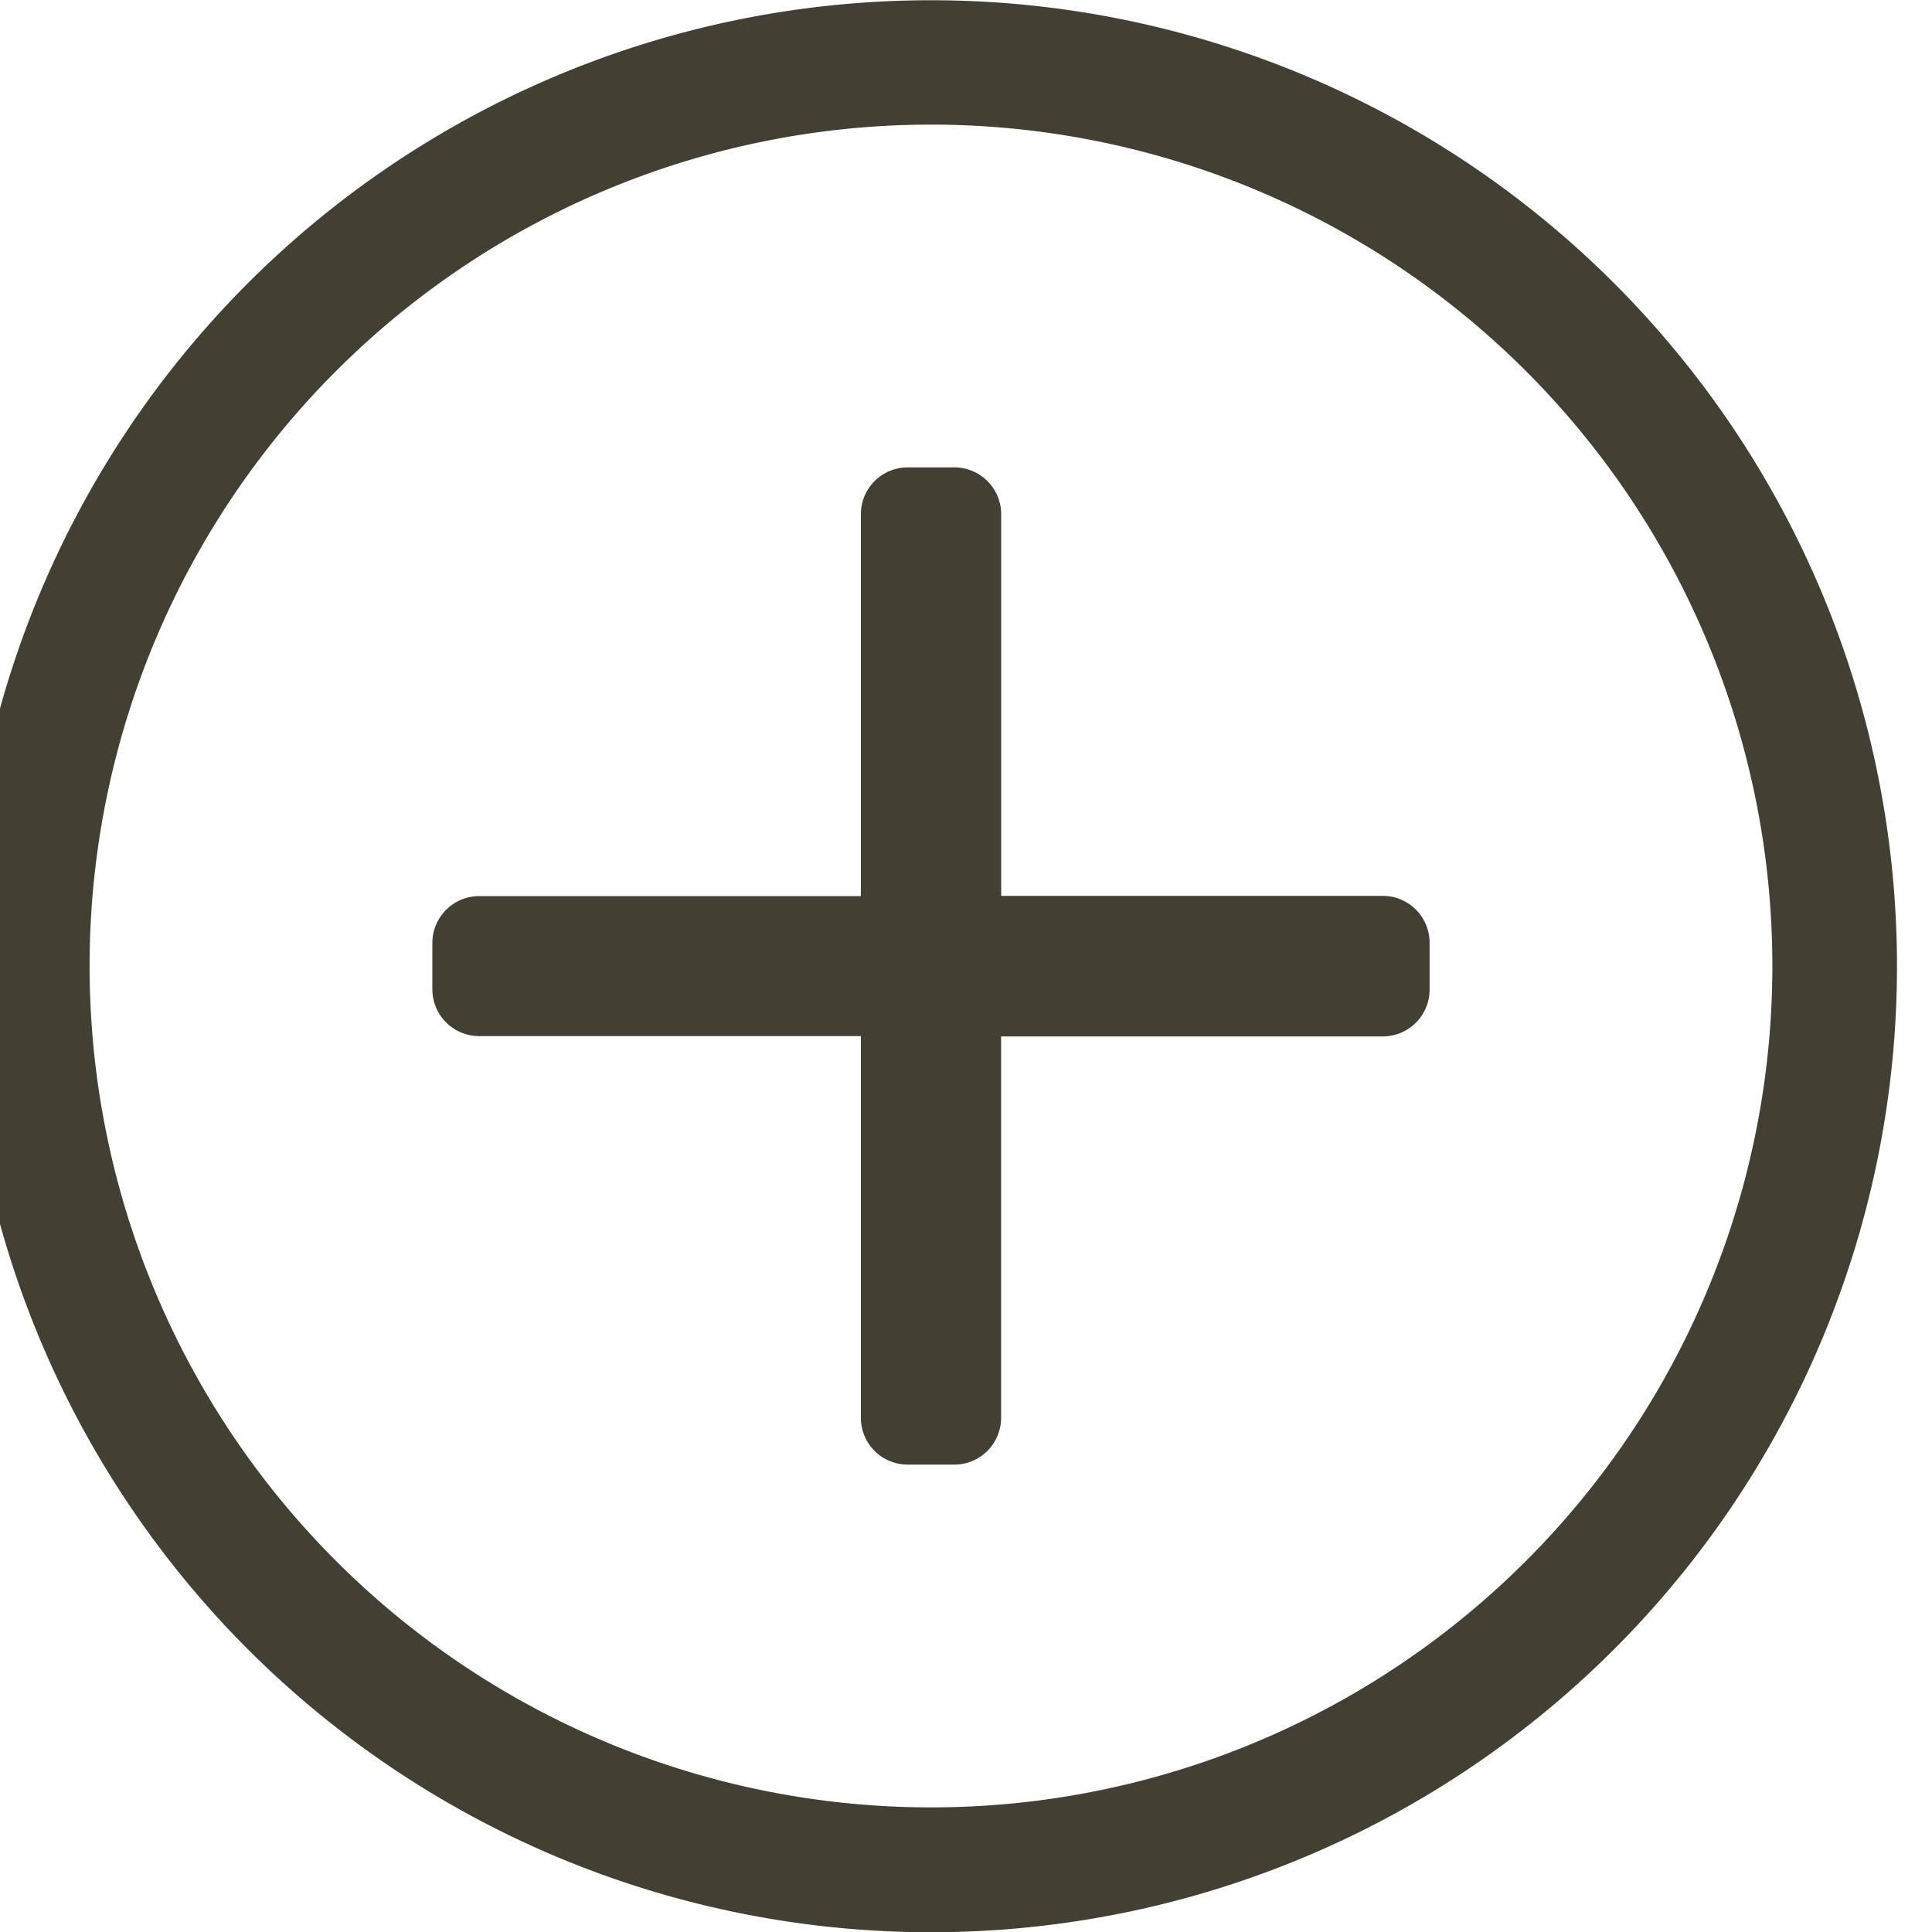 <svg xmlns="http://www.w3.org/2000/svg" xmlns:xlink="http://www.w3.org/1999/xlink" width="24" height="24" viewBox="0 0 24 24">
  <defs>
    <clipPath id="clip-path">
      <rect id="Rectangle_408" data-name="Rectangle 408" width="24" height="24" transform="translate(0.435)" fill="#fff" stroke="#707070" stroke-width="1"/>
    </clipPath>
  </defs>
  <g id="icon-add" transform="translate(-0.435)" clip-path="url(#clip-path)">
    <path id="plus-circle-light" d="M18.581,12.1v.581a.582.582,0,0,1-.581.581H13.258V18a.582.582,0,0,1-.581.581H12.1A.582.582,0,0,1,11.516,18V13.258H6.774a.582.582,0,0,1-.581-.581V12.1a.582.582,0,0,1,.581-.581h4.742V6.774a.582.582,0,0,1,.581-.581h.581a.582.582,0,0,1,.581.581v4.742H18A.582.582,0,0,1,18.581,12.1Zm5.806.29a12,12,0,1,1-12-12A12,12,0,0,1,24.387,12.387Zm-1.548,0A10.452,10.452,0,1,0,12.387,22.839,10.451,10.451,0,0,0,22.839,12.387Z" transform="translate(-0.387 -0.387)" fill="#423f33"/>
  </g>
</svg>
